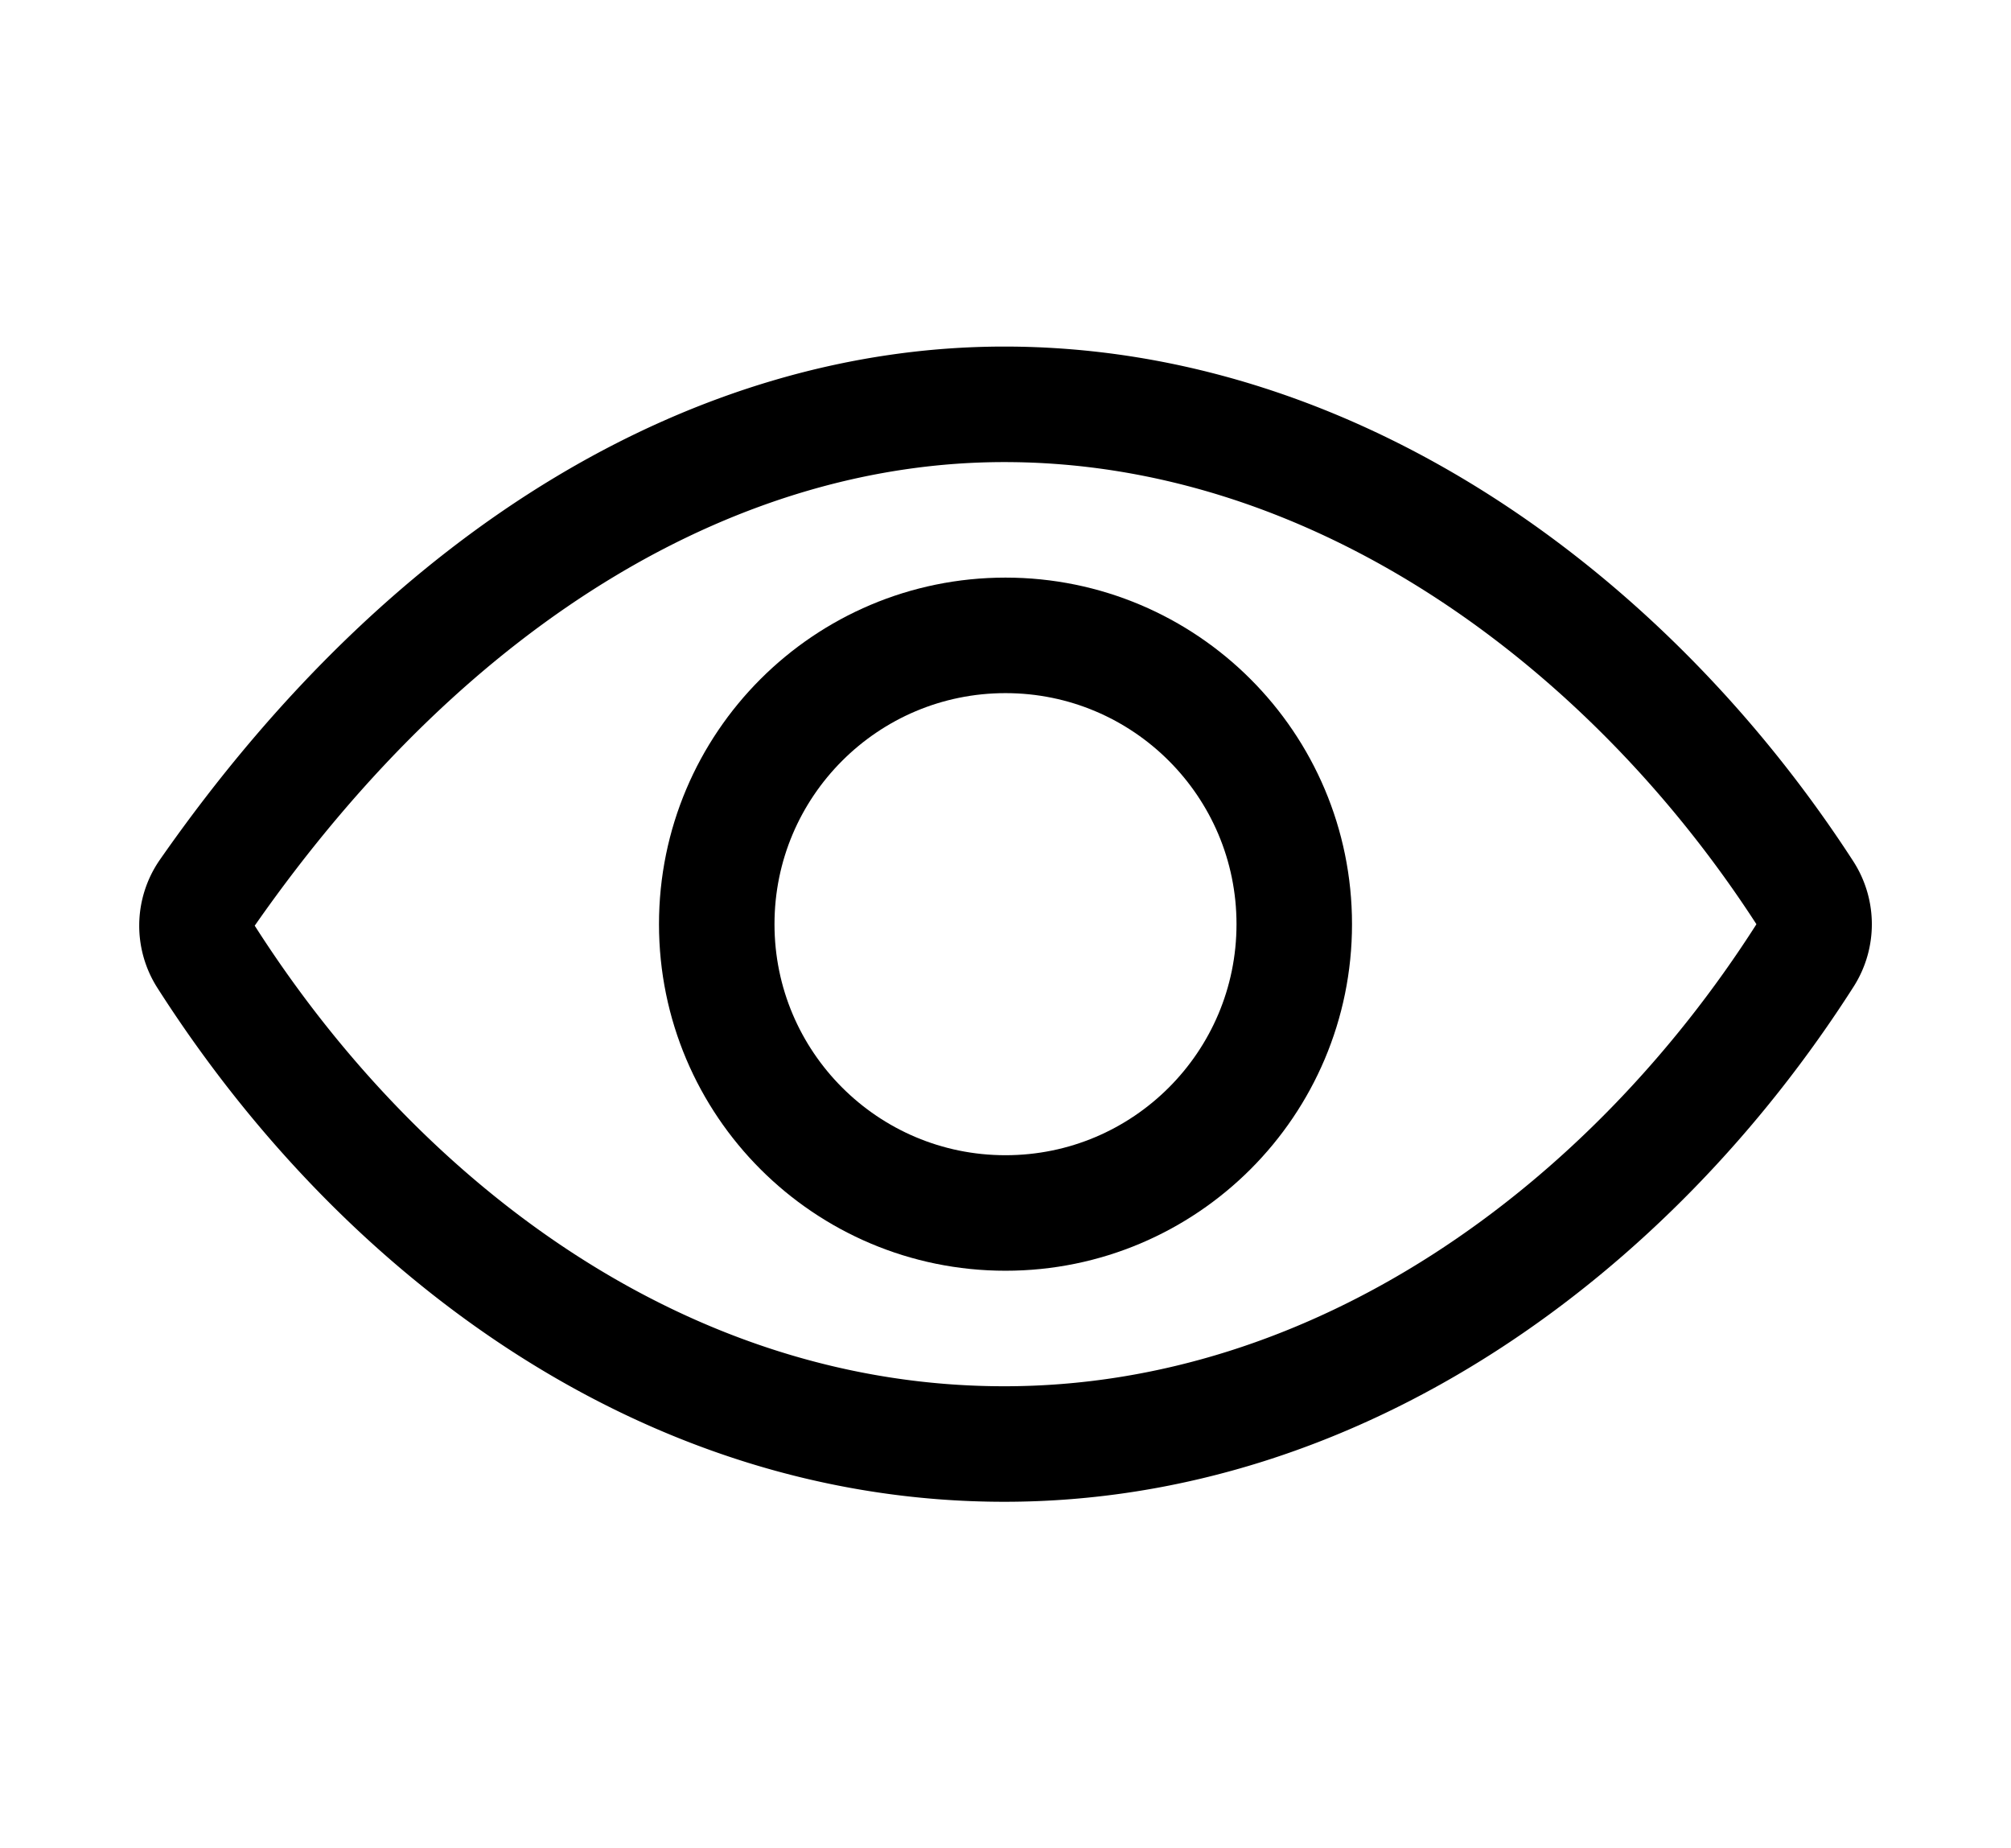 <svg
   className='product__items--action__btn--svg'
   xmlns='http://www.w3.org/2000/svg'
   width='25.51'
   height='23.443'
   viewBox='0 0 512 512'>
   <path
      d='M255.66 112c-77.94 0-157.89 45.11-220.83 135.33a16 16 0 00-.27 17.77C82.92 340.8 161.8 400 255.66 400c92.84 0 173.34-59.38 221.79-135.25a16.14 16.14 0 000-17.47C428.89 172.28 347.8 112 255.66 112z'
      fill='none'
      stroke='currentColor'
      stroke-linecap='round'
      stroke-linejoin='round'
      stroke-width='32'
   />
   <circle
      cx='256'
      cy='256'
      r='80'
      fill='none'
      stroke='currentColor'
      stroke-miterlimit='10'
      stroke-width='32'
   />
</svg>